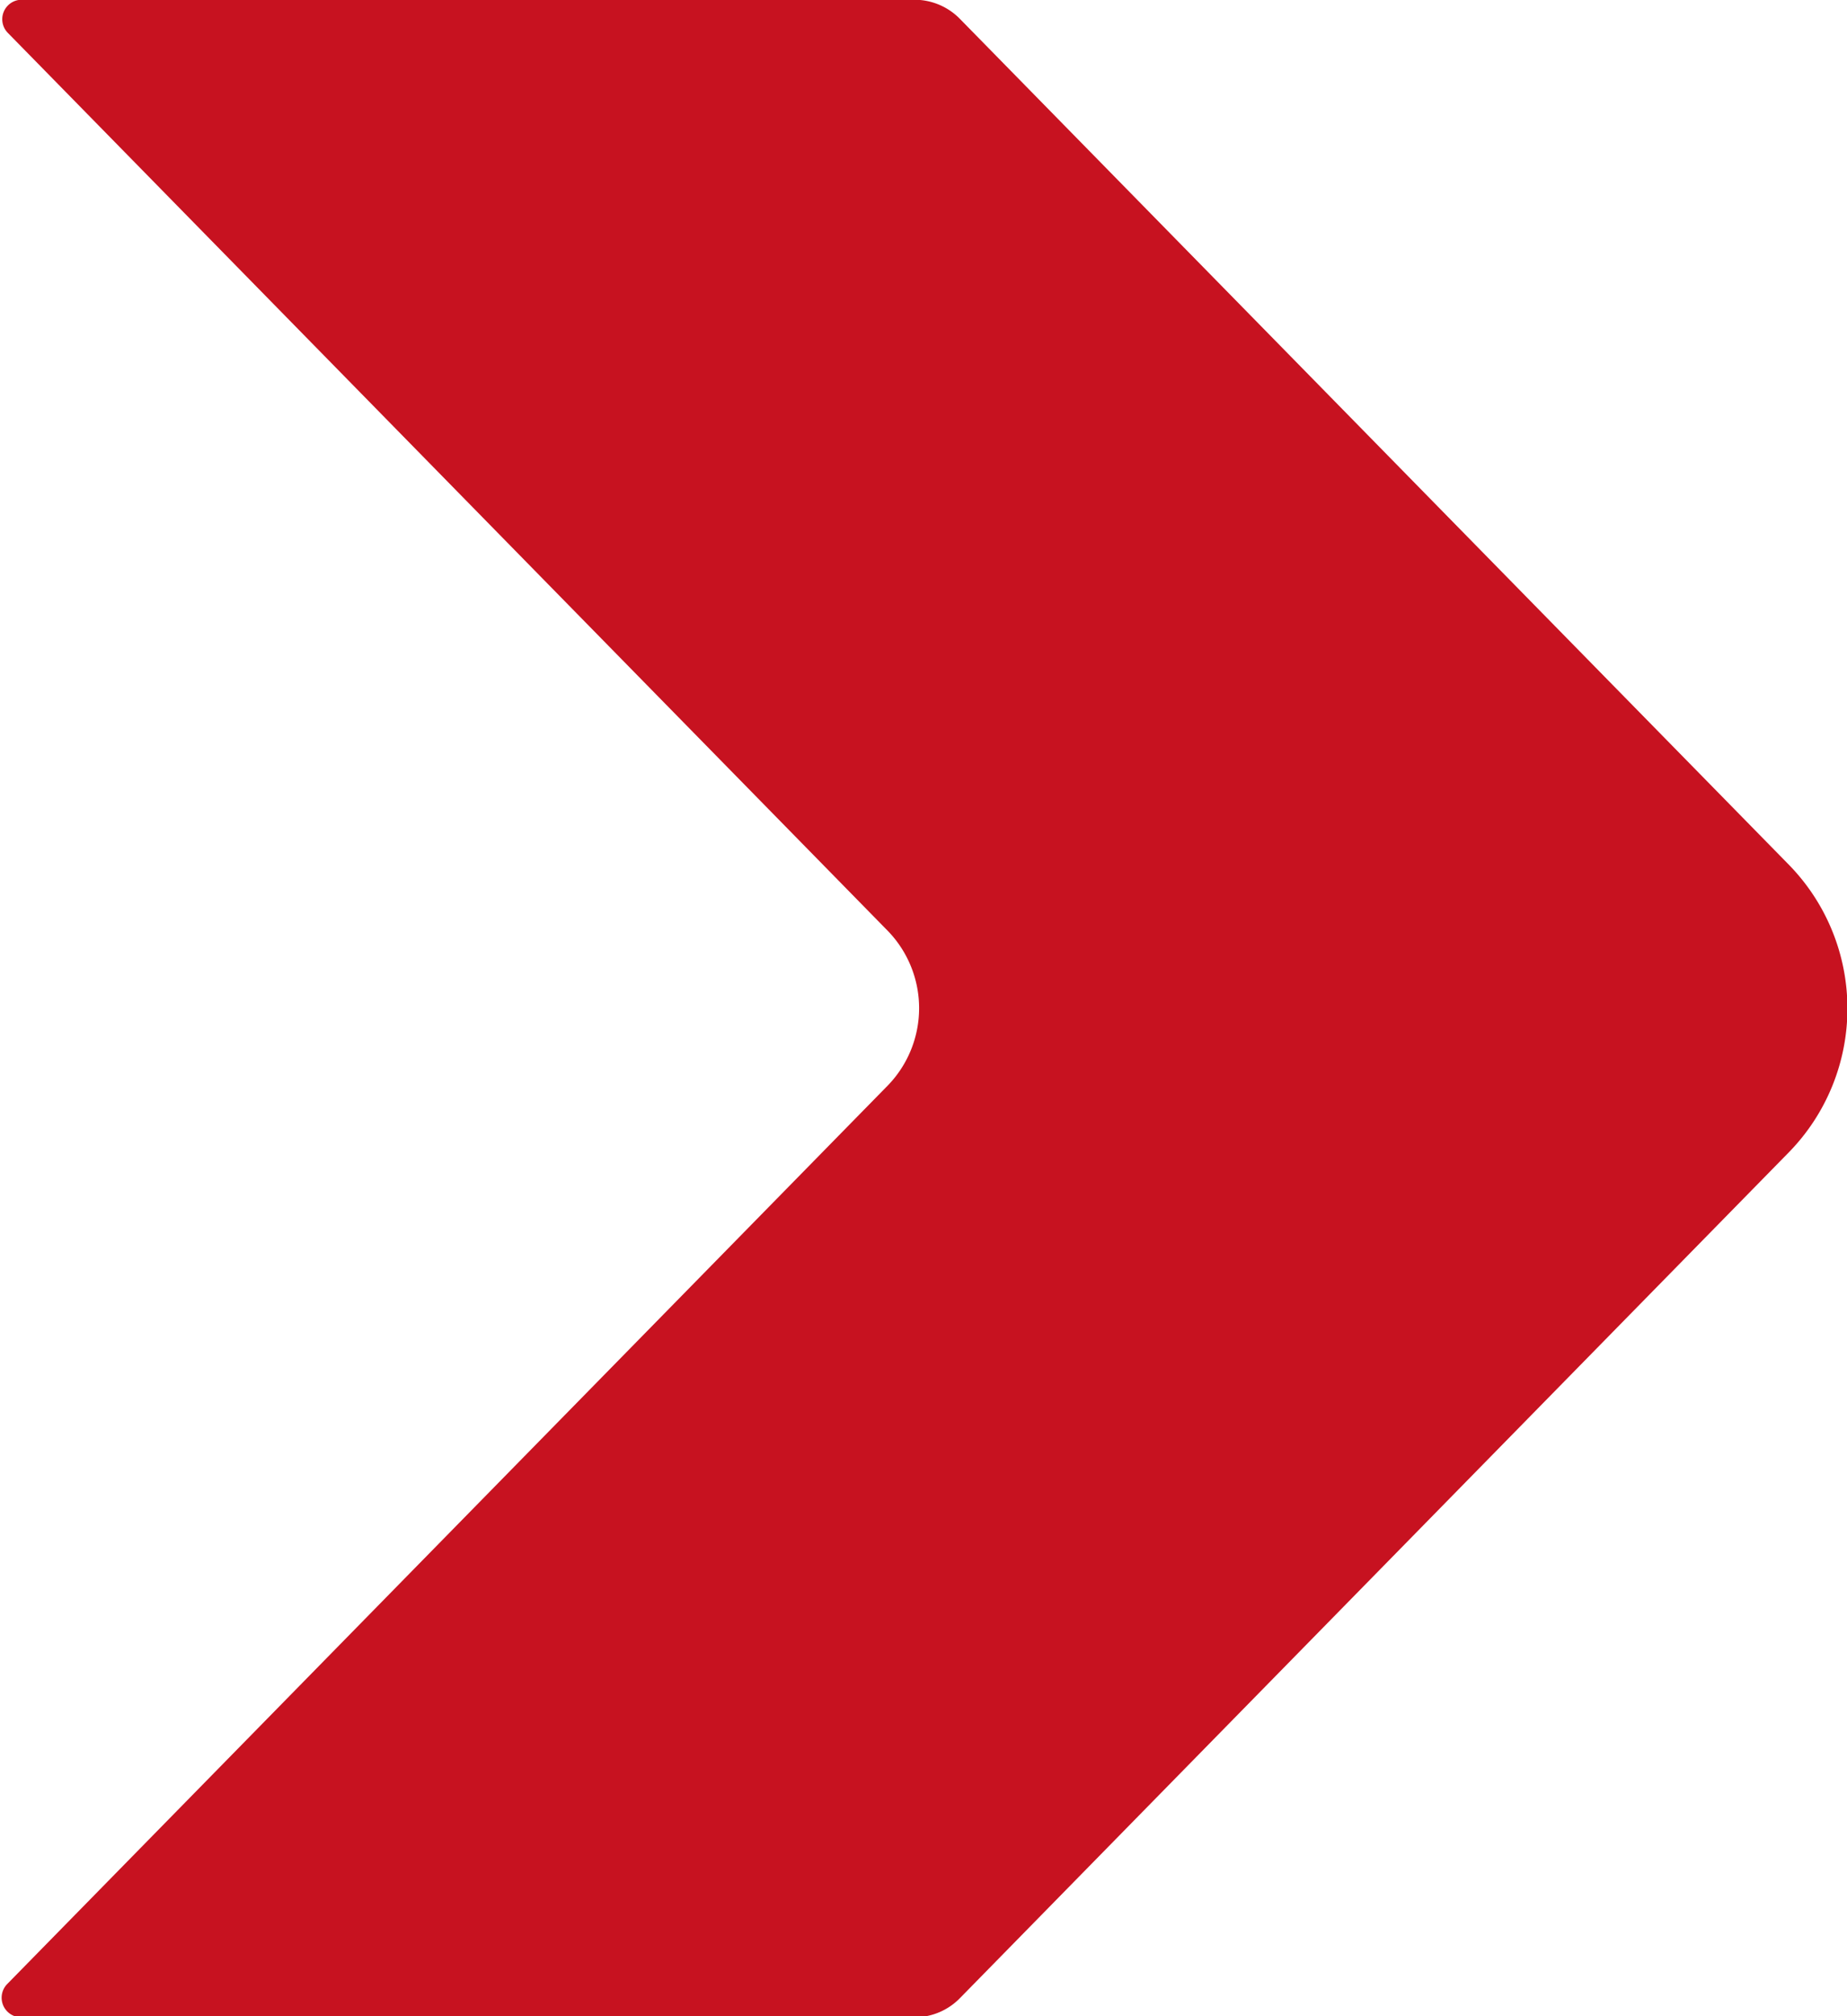 <svg xmlns="http://www.w3.org/2000/svg" width="22" height="24"><path d="M.09.388l10.485 10.693a1.322 1.322 0 010 1.84L.09 23.613a.233.233 0 00.161.4H10.9a.758.758 0 00.534-.228l9.878-10.073a2.449 2.449 0 000-3.414L11.434.225a.758.758 0 00-.534-.228H.251A.232.232 0 00.09.388z" fill="#c71220" fill-rule="evenodd"/></svg>